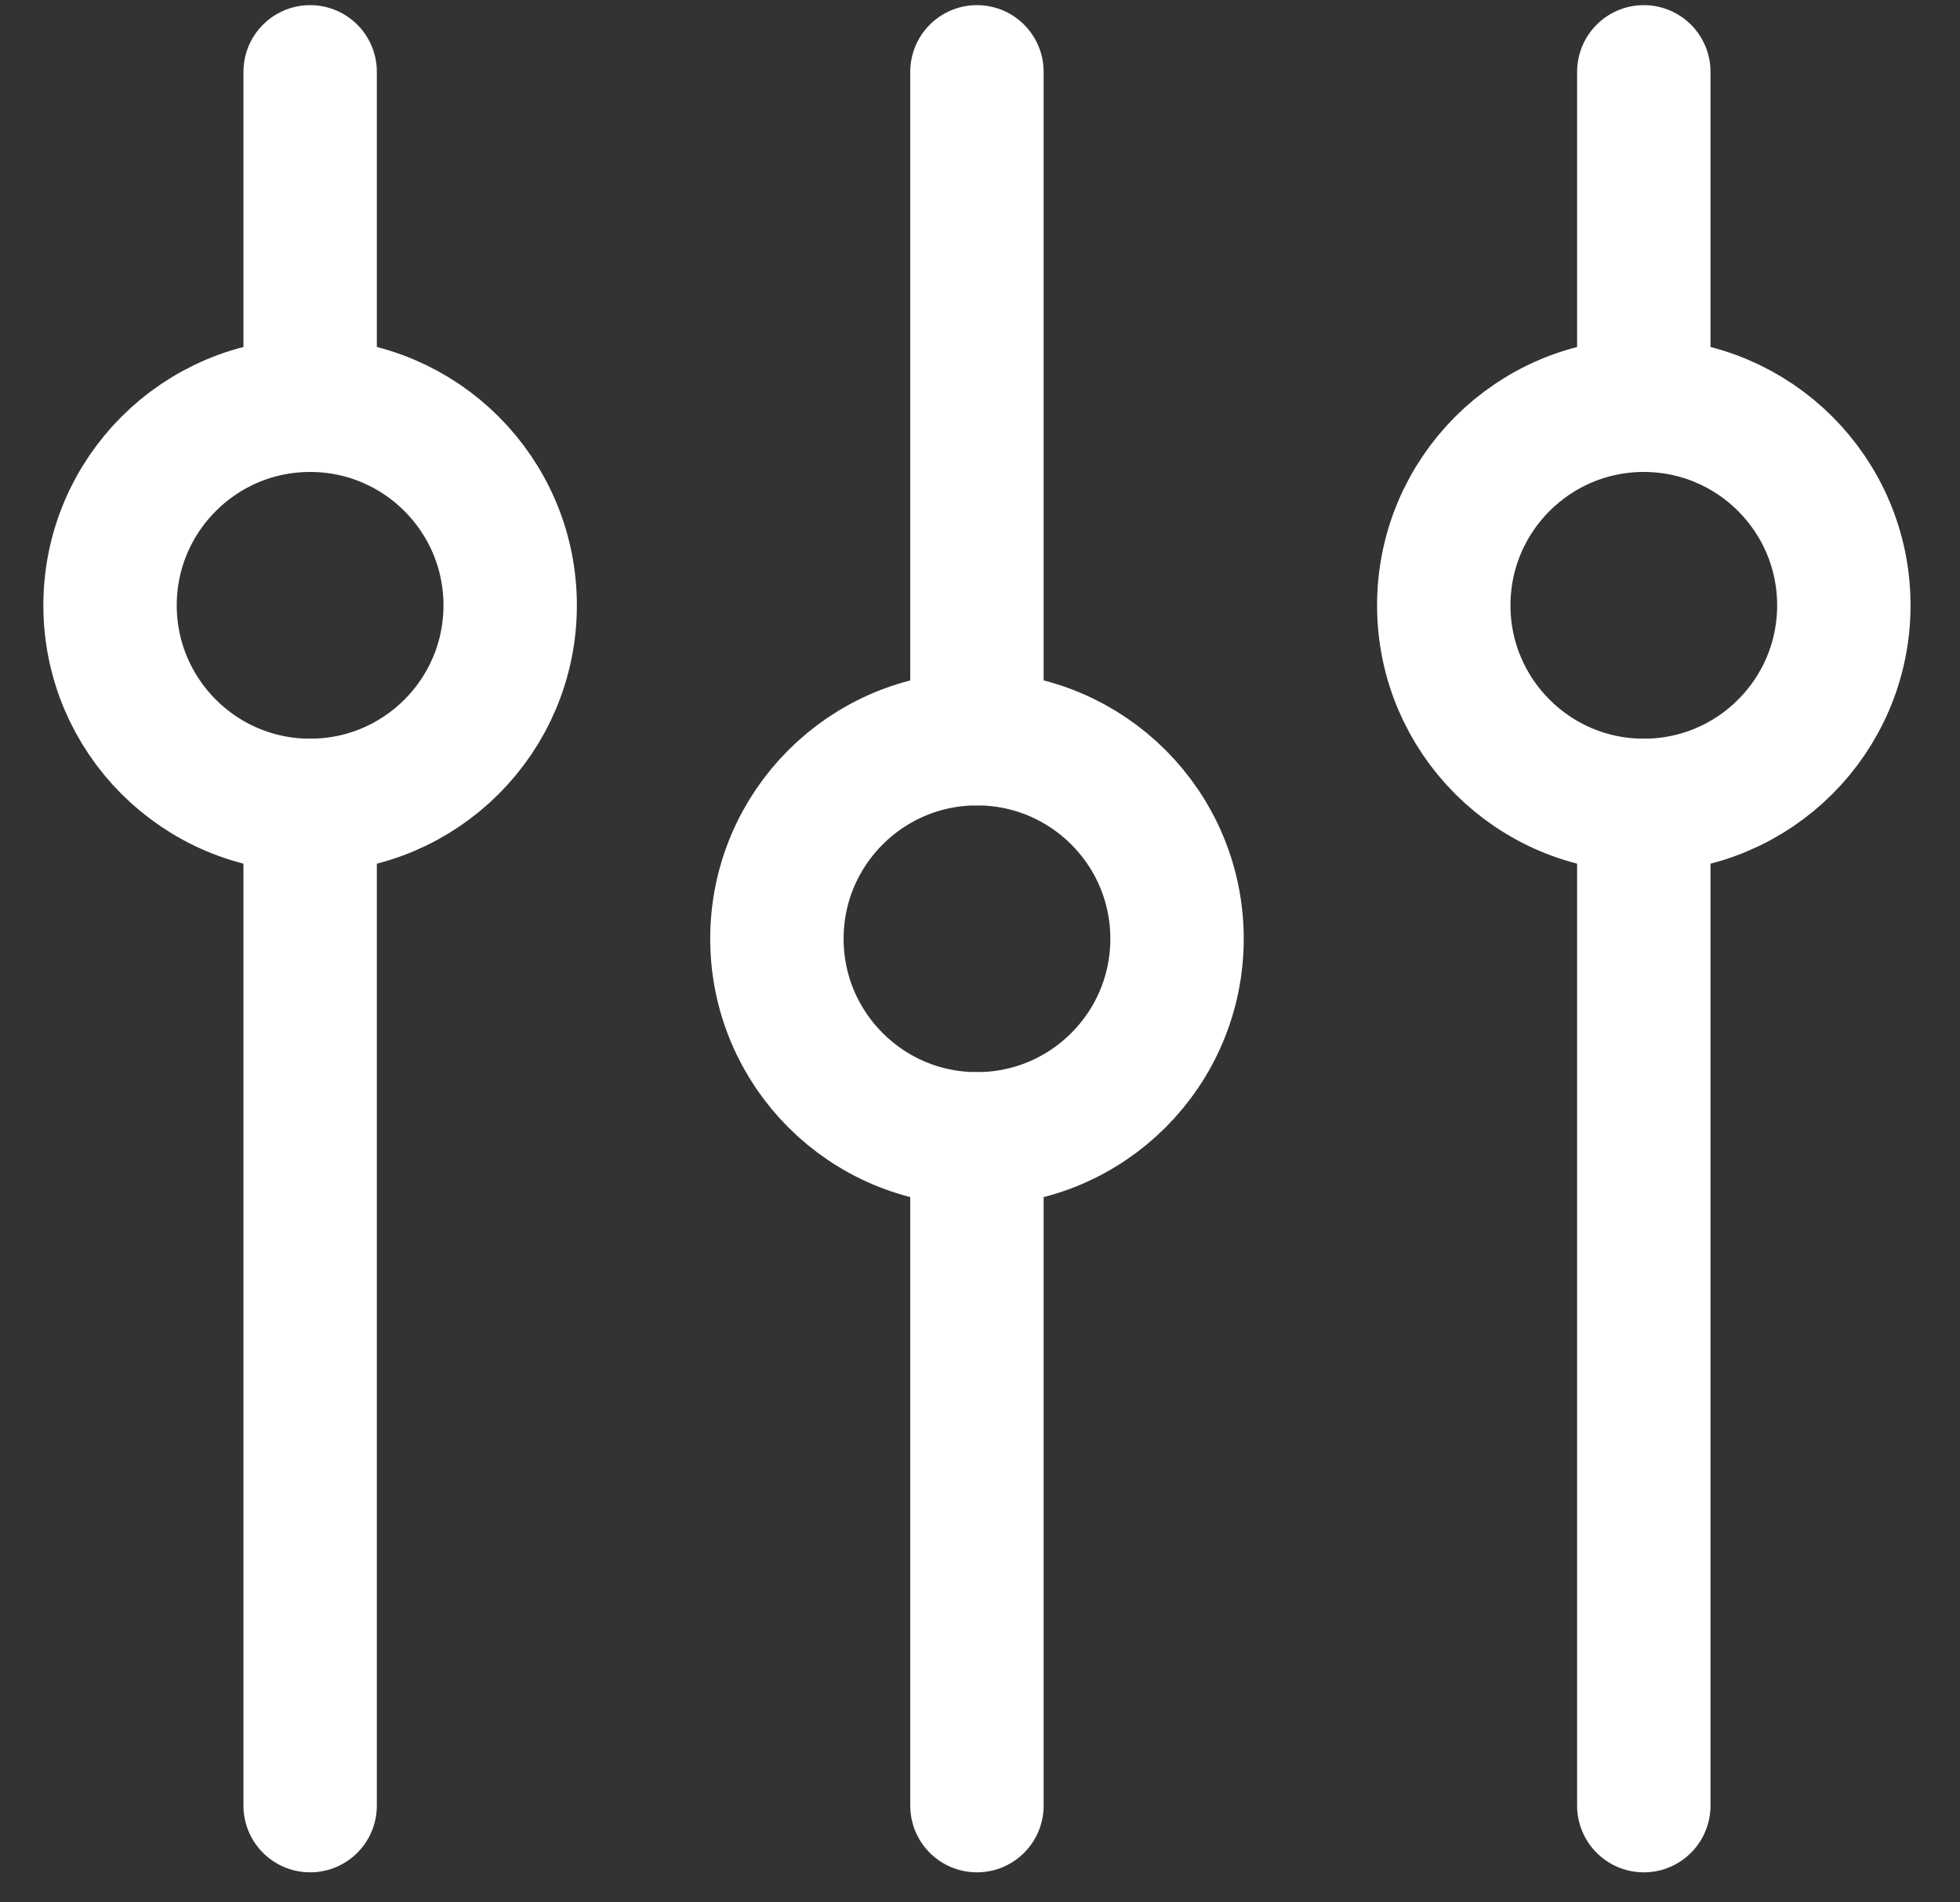 <svg width="34" height="33" viewBox="0 0 34 33" fill="none" xmlns="http://www.w3.org/2000/svg">
<rect x="0" y="0" width="34" height="33" fill="#333333" stroke="none"/>
<g clip-path="url(#clip0_1545_15022)">
<path d="M5.38 13.971C7.296 13.971 8.85 12.417 8.85 10.501C8.85 8.584 7.296 7.03 5.38 7.03C3.463 7.03 1.909 8.584 1.909 10.501C1.909 12.417 3.463 13.971 5.38 13.971Z" stroke="white" stroke-width="2.314" stroke-linecap="round" stroke-linejoin="round"/>
<path d="M5.38 13.971V31.322" stroke="white" stroke-width="2.314" stroke-linecap="round" stroke-linejoin="round"/>
<path d="M5.38 1.246V7.03" stroke="white" stroke-width="2.314" stroke-linecap="round" stroke-linejoin="round"/>
<path d="M28.515 13.971C30.432 13.971 31.985 12.417 31.985 10.501C31.985 8.584 30.432 7.03 28.515 7.03C26.599 7.03 25.045 8.584 25.045 10.501C25.045 12.417 26.599 13.971 28.515 13.971Z" stroke="white" stroke-width="2.314" stroke-linecap="round" stroke-linejoin="round"/>
<path d="M28.515 7.03V1.246" stroke="white" stroke-width="2.314" stroke-linecap="round" stroke-linejoin="round"/>
<path d="M28.515 31.322V13.971" stroke="white" stroke-width="2.314" stroke-linecap="round" stroke-linejoin="round"/>
<path d="M16.947 19.755C18.864 19.755 20.418 18.201 20.418 16.284C20.418 14.368 18.864 12.814 16.947 12.814C15.031 12.814 13.477 14.368 13.477 16.284C13.477 18.201 15.031 19.755 16.947 19.755Z" stroke="white" stroke-width="2.314" stroke-linecap="round" stroke-linejoin="round"/>
<path d="M16.947 1.246V12.814" stroke="white" stroke-width="2.314" stroke-linecap="round" stroke-linejoin="round"/>
<path d="M16.947 19.755V31.322" stroke="white" stroke-width="2.314" stroke-linecap="round" stroke-linejoin="round"/>
</g>
<defs>
<clipPath id="clip0_1545_15022">
<rect width="32.389" height="32.389" fill="white" transform="translate(0.753 0.09)"/>
</clipPath>
</defs>
</svg>

